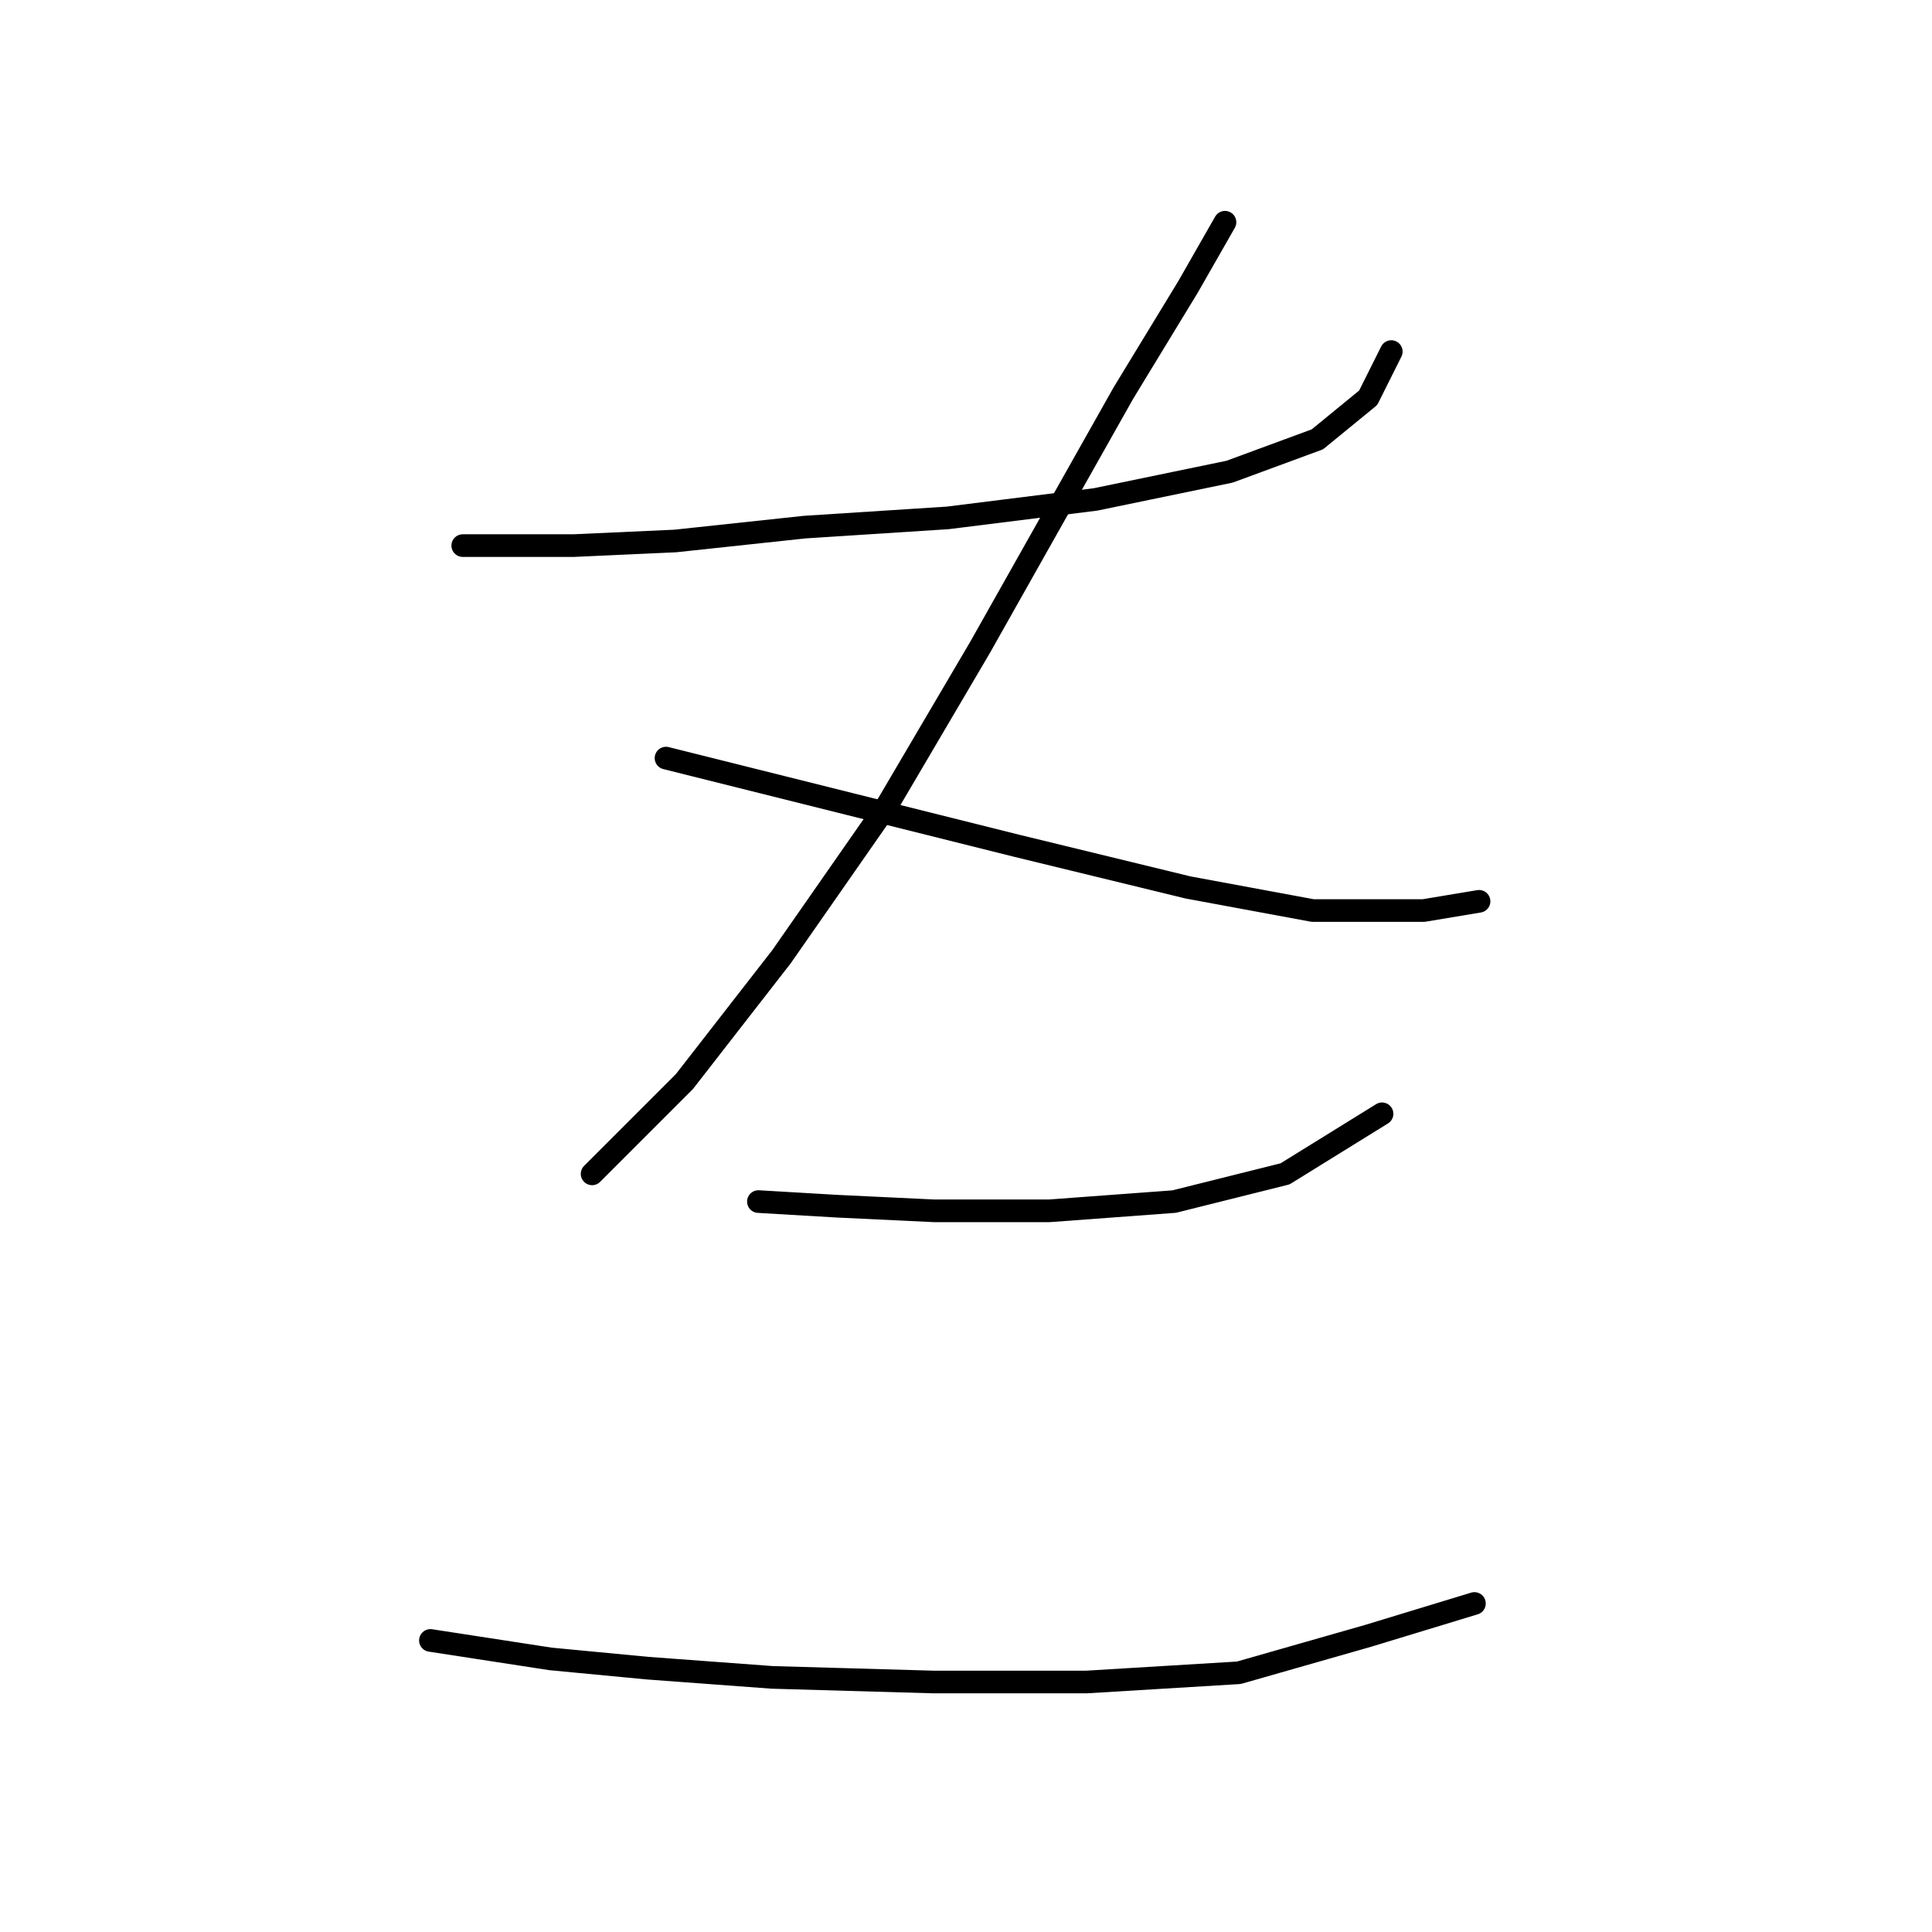 <?xml version="1.0" standalone="no"?>
    <svg width="256" height="256" xmlns="http://www.w3.org/2000/svg" version="1.1">
    <polyline stroke="black" stroke-width="3" stroke-linecap="round" fill="transparent" stroke-linejoin="round" points="61.317 72.295 76.008 72.295 89.474 71.683 106.613 69.847 125.589 68.622 145.177 66.174 162.928 62.501 174.558 58.216 181.291 52.707 184.352 46.586 184.352 46.586 " />
        <polyline stroke="black" stroke-width="3" stroke-linecap="round" fill="transparent" stroke-linejoin="round" points="162.316 29.447 157.419 38.017 148.849 52.095 129.874 85.762 117.631 106.573 103.553 126.773 90.698 143.3 78.456 155.543 78.456 155.543 " />
        <polyline stroke="black" stroke-width="3" stroke-linecap="round" fill="transparent" stroke-linejoin="round" points="88.25 100.452 98.044 102.901 112.735 106.573 134.771 112.082 157.419 117.591 173.946 120.652 188.637 120.652 195.982 119.428 195.982 119.428 " />
        <polyline stroke="black" stroke-width="3" stroke-linecap="round" fill="transparent" stroke-linejoin="round" points="100.492 159.215 110.898 159.827 123.753 160.439 139.055 160.439 155.582 159.215 170.273 155.543 183.128 147.585 183.128 147.585 " />
        <polyline stroke="black" stroke-width="3" stroke-linecap="round" fill="transparent" stroke-linejoin="round" points="57.032 217.366 72.947 219.814 85.802 221.039 102.329 222.263 123.753 222.875 143.952 222.875 164.152 221.651 181.291 216.754 195.37 212.469 195.37 212.469 " />
        </svg>